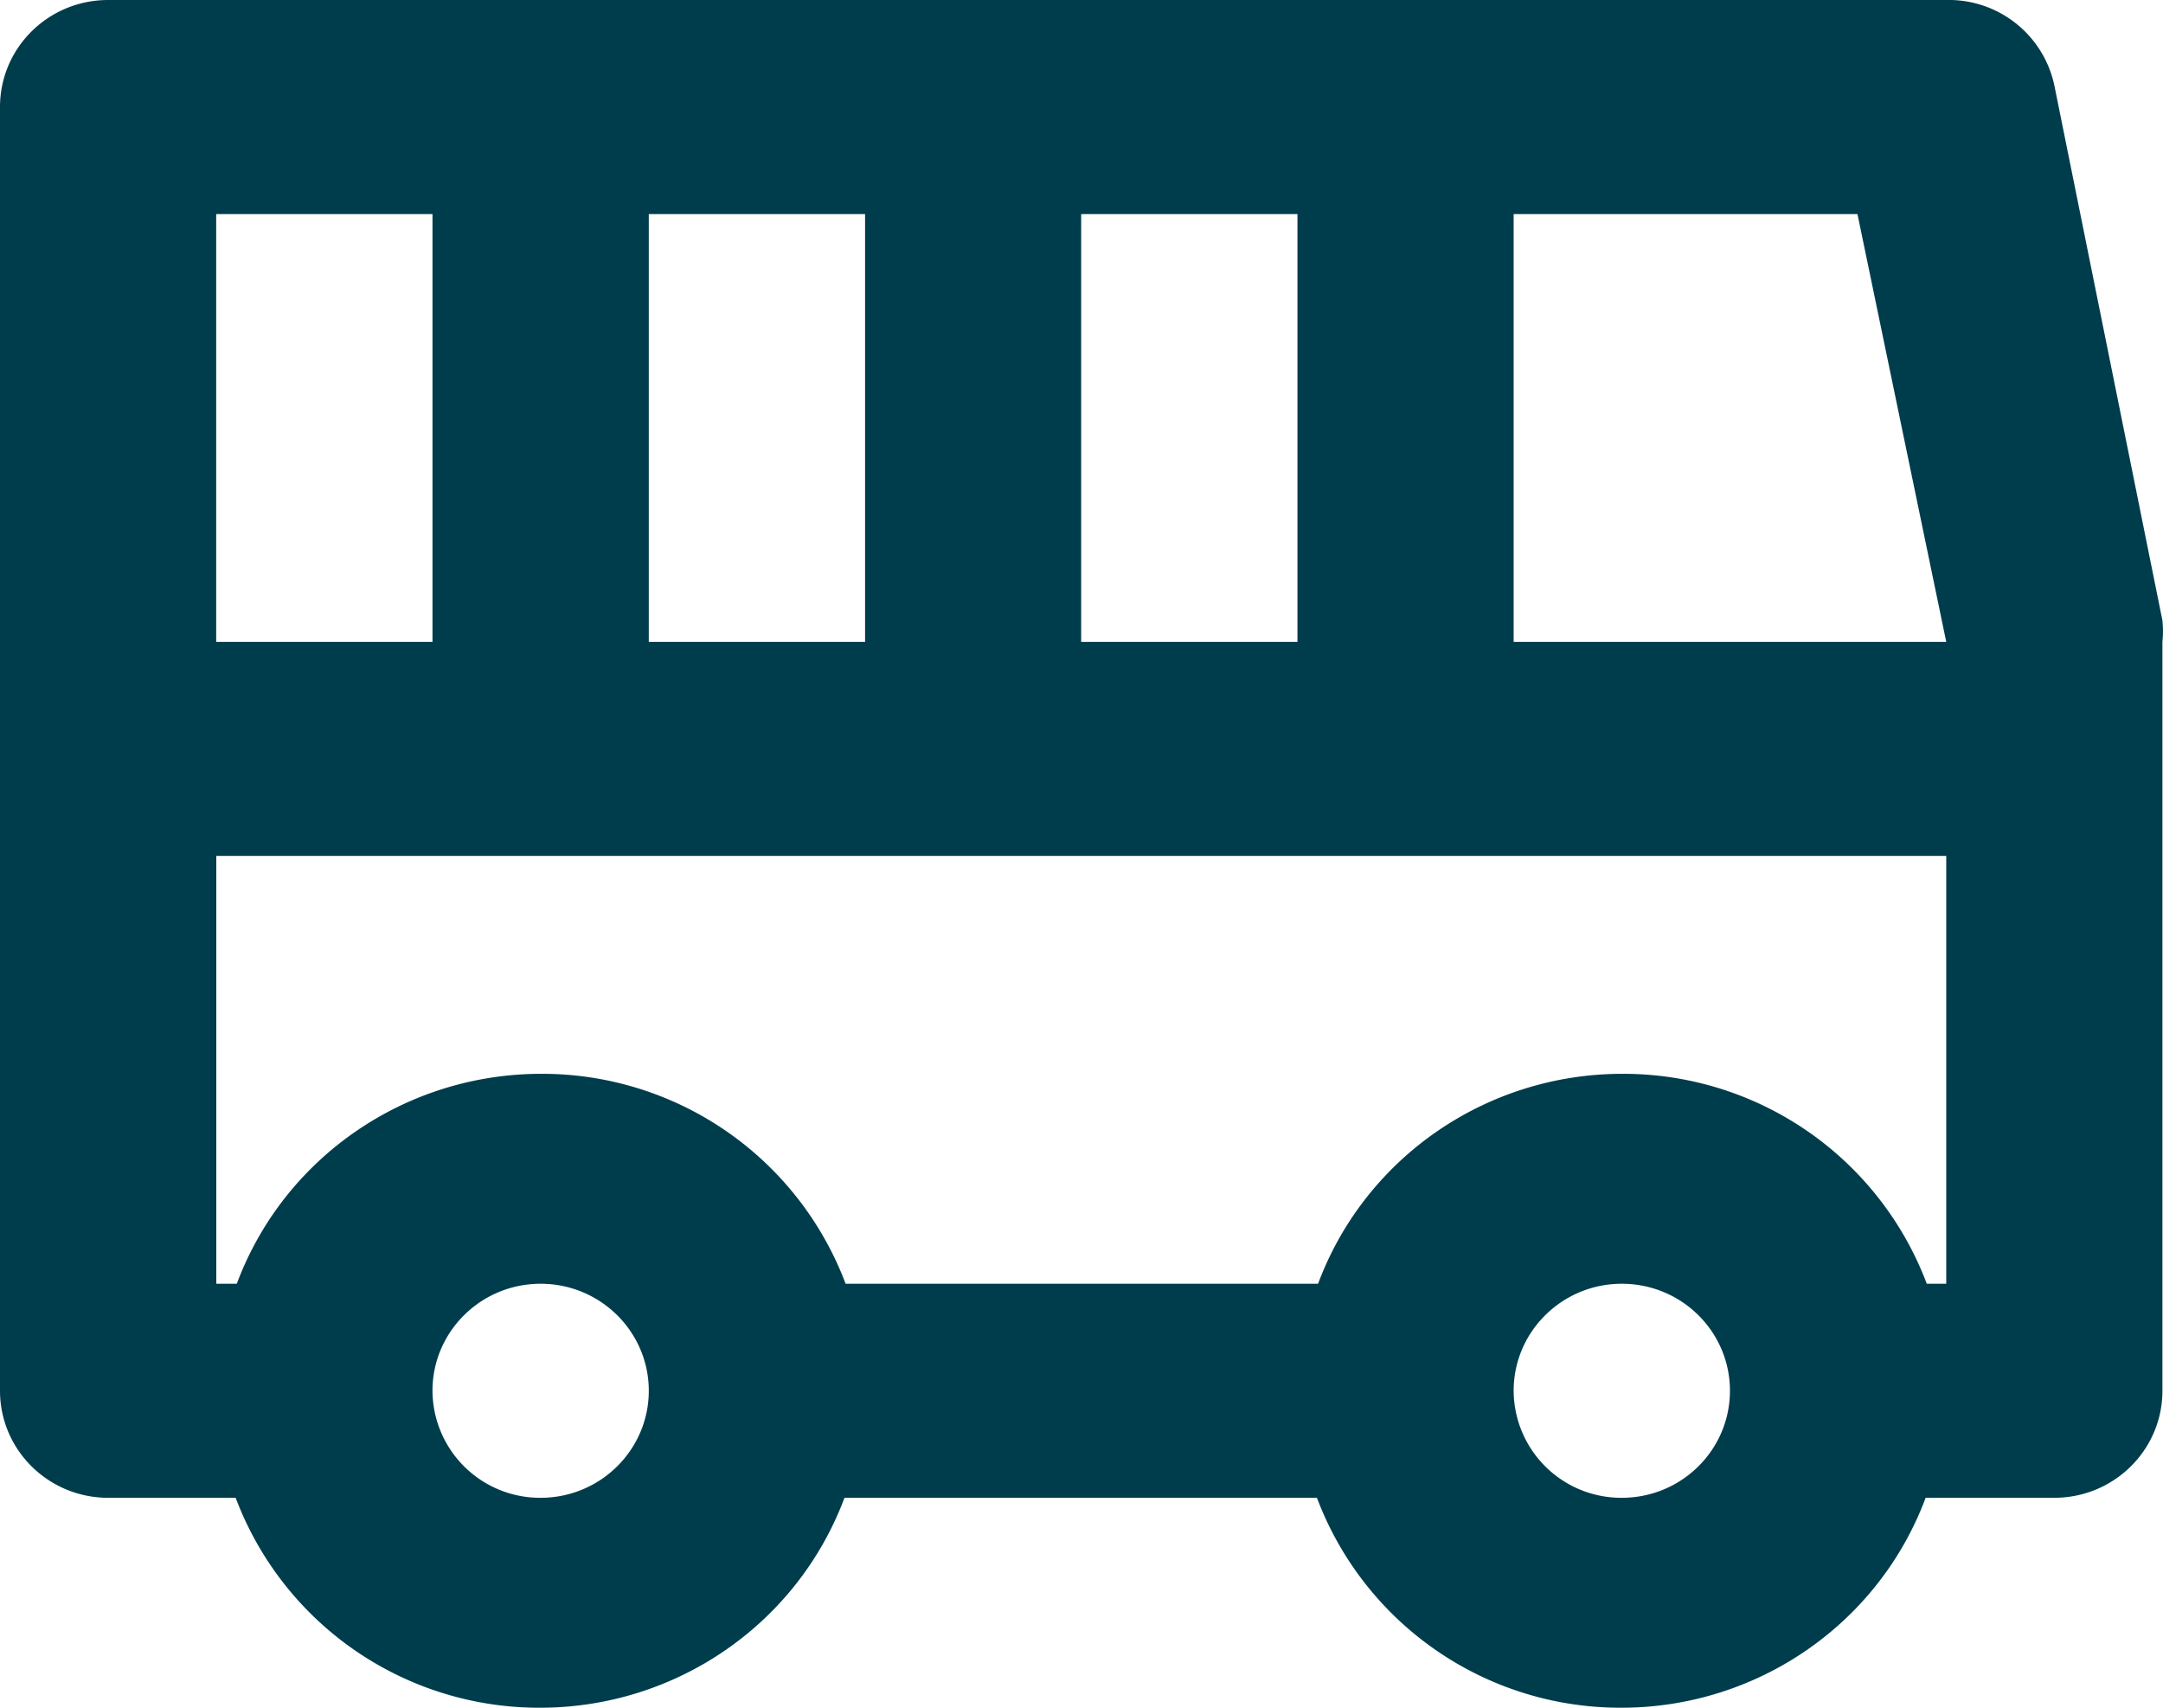 <svg xmlns="http://www.w3.org/2000/svg" width="19" height="15" viewBox="0 0 19 15"><g><g><path fill="#003d4c" d="M16.925 11.276a2.848 2.848 0 0 0-2.674-1.844c-1.194 0-2.26.736-2.673 1.844h-4.15a2.848 2.848 0 0 0-2.674-1.844c-1.194 0-2.261.736-2.674 1.844H1.9V7.518h15.196v3.758zm-2.679 1.88a.945.945 0 0 1-.95-.94c0-.519.426-.94.95-.94.525 0 .95.421.95.94 0 .519-.425.94-.95.94zm-9.497 0a.945.945 0 0 1-.95-.94c0-.519.425-.94.95-.94.524 0 .95.421.95.94 0 .519-.426.94-.95.94zM1.899 1.88h1.9v3.758h-1.9zm5.7 3.758h-1.9V1.88h1.9zm3.798 0h-1.9V1.88h1.9zm5.699 0h-3.8V1.88h3.02zm.95-4.886a.948.948 0 0 0-.95-.752H.95C.425 0 0 .42 0 .94v11.276c0 .519.425.94.95.94h1.12A2.848 2.848 0 0 0 4.744 15c1.194 0 2.26-.736 2.674-1.844h4.15A2.848 2.848 0 0 0 14.242 15c1.193 0 2.26-.736 2.673-1.844h1.13c.525 0 .95-.421.95-.94V5.638a.93.93 0 0 0 0-.188z"/></g></g></svg>